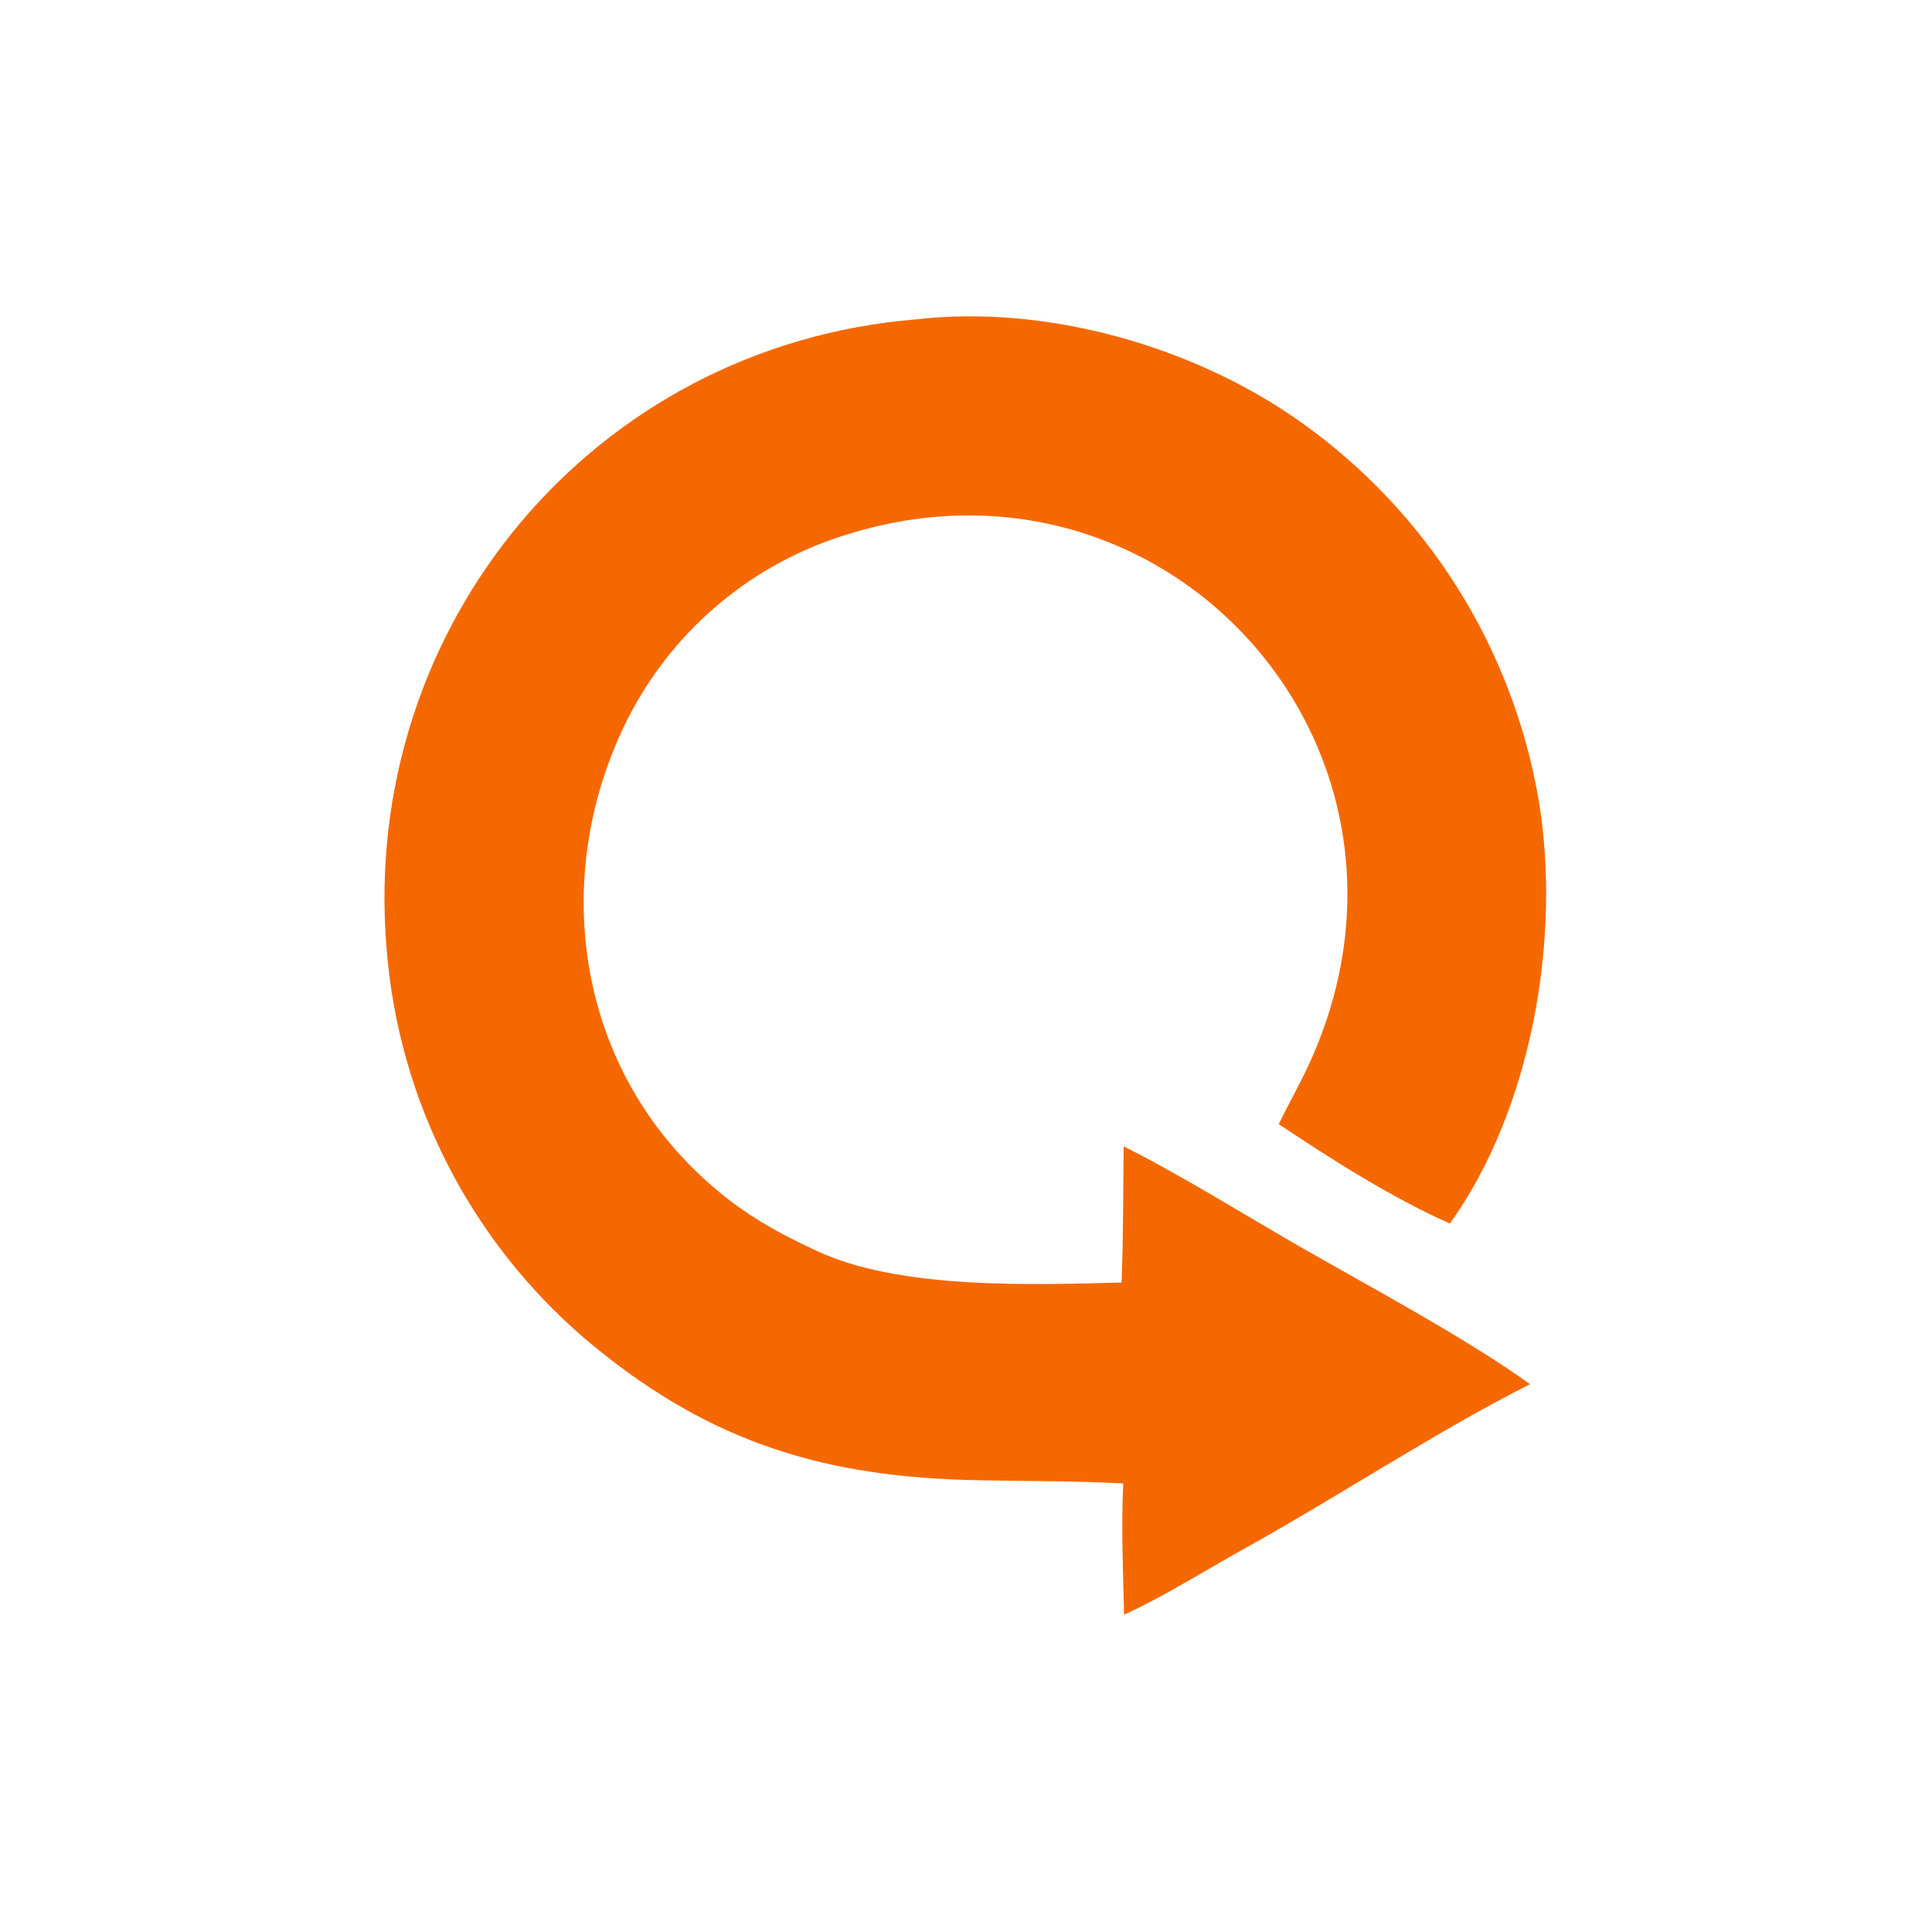 <svg xmlns="http://www.w3.org/2000/svg" width="32" height="32" viewBox="0 0 149 208">
  <path d="M69.206 34.375C83.222 32.769 99.149 37.307 110.597 45.48C124.182 55.136 133.379 69.79 136.168 86.222C138.607 101.006 135.388 119.466 126.6 131.724C120.442 129.015 113.765 124.77 108.169 121.023C109.278 118.748 110.544 116.541 111.585 114.23C127.097 79.789 94.649 44.968 58.992 58.473C49.283 62.23 41.456 69.68 37.224 79.192C30.319 94.555 32.574 112.733 44.365 125.019C48.917 129.762 53.307 132.377 59.211 135.019C68.134 138.802 81.632 138.319 91.252 138.079C91.43 133.302 91.429 128.219 91.473 123.426C97.002 126.139 104.852 131.001 110.391 134.182C117.763 138.416 128.446 144.118 135.222 149.021C125.284 154.042 114.462 161.176 104.622 166.642C100.555 168.902 95.696 171.949 91.52 173.834C91.407 169.155 91.207 164.375 91.427 159.71C85.759 159.396 80.023 159.491 74.346 159.323C58.094 158.841 45.99 154.72 33.465 144.117C21.04 133.467 13.357 118.316 12.11 101.999C9.27 67.372 34.421 37.191 69.206 34.375Z" fill="#f56800"/>
</svg>